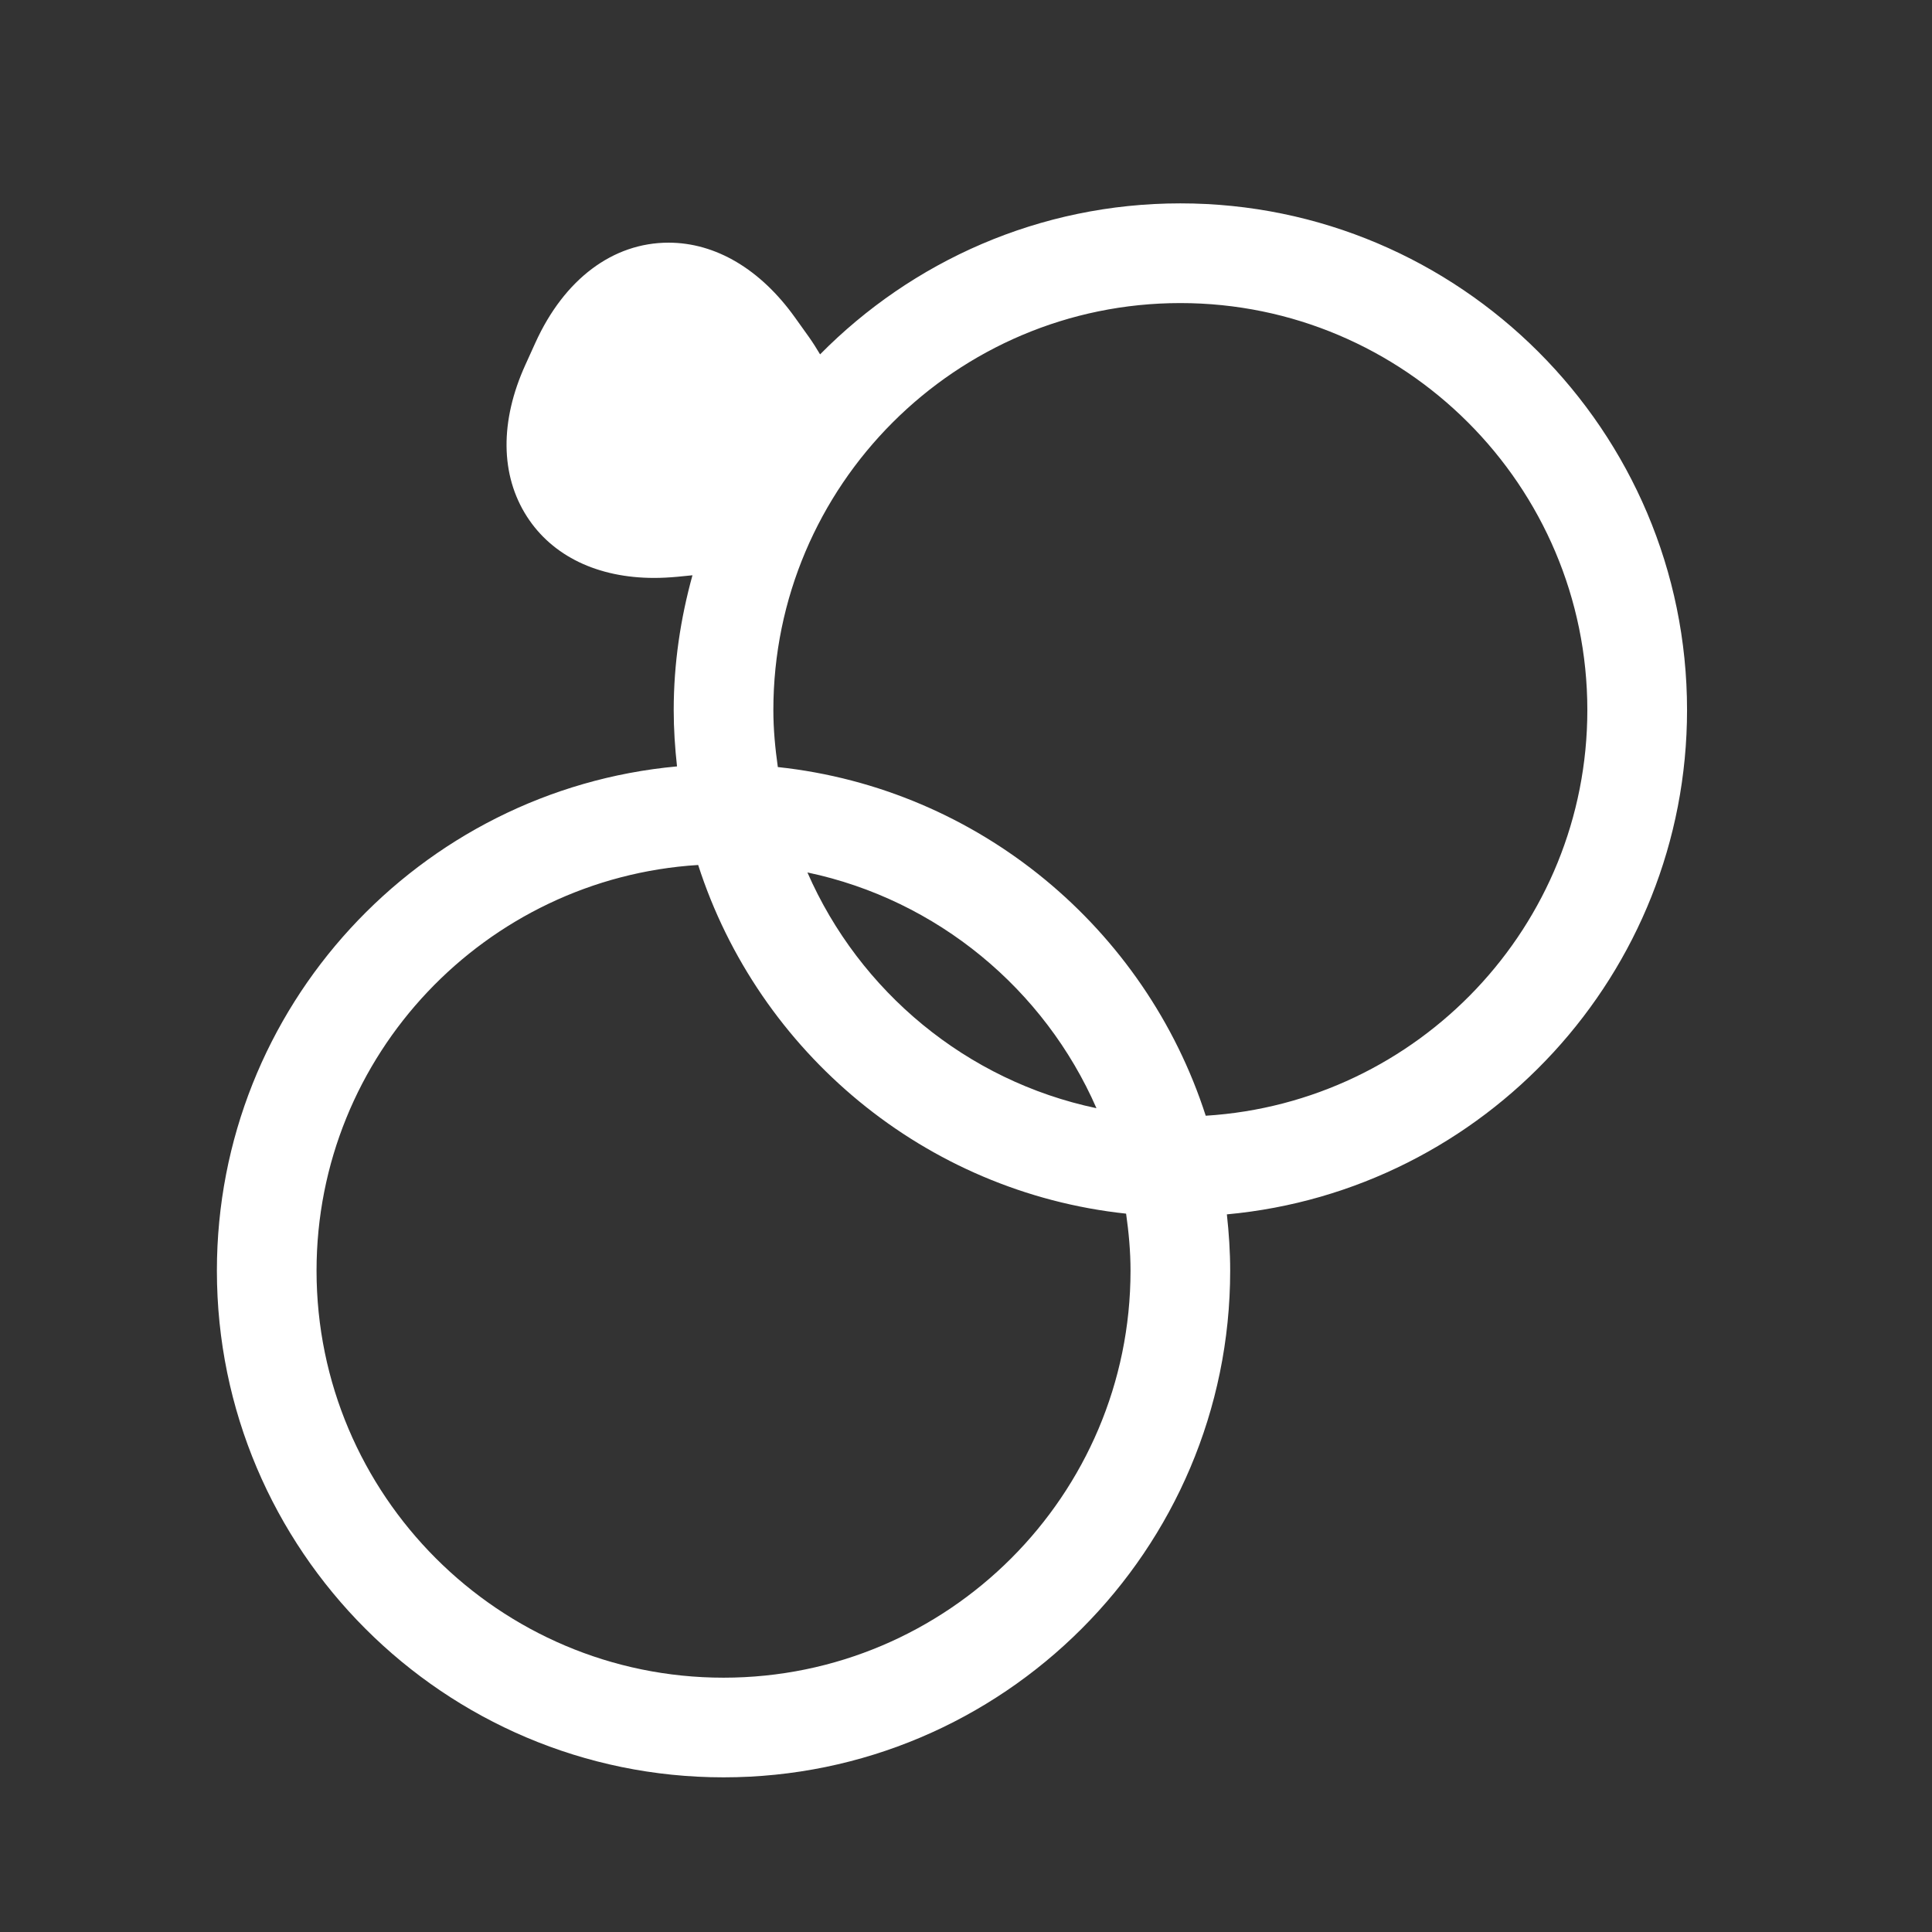 <svg xmlns="http://www.w3.org/2000/svg" width="38" height="38" viewBox="0 0 38 38" fill="none"><rect x="0" y="0" width="38" height="38" fill="#333333" stroke="none"/><script xmlns=""/>
<path d="M33.182 13.965C33.182 8.47 28.711 4 23.216 4C20.446 4 17.938 5.139 16.13 6.97C16.062 6.856 15.991 6.742 15.911 6.629L15.635 6.243C14.957 5.295 14.075 4.773 13.15 4.773C12.054 4.773 11.099 5.49 10.531 6.74L10.335 7.172C9.829 8.284 9.84 9.345 10.364 10.16C10.865 10.938 11.755 11.367 12.868 11.367C13.012 11.367 13.162 11.359 13.317 11.345L13.62 11.315C13.386 12.161 13.251 13.047 13.251 13.966C13.251 14.341 13.276 14.71 13.316 15.074C8.249 15.538 4.266 19.806 4.266 24.993C4.266 30.488 8.736 34.958 14.231 34.958C19.726 34.958 24.196 30.487 24.196 24.993C24.196 24.618 24.171 24.249 24.131 23.885C29.198 23.42 33.182 19.152 33.182 13.965ZM14.231 32.998C9.817 32.998 6.226 29.407 6.226 24.993C6.226 20.747 9.551 17.273 13.732 17.013C14.918 20.695 18.189 23.447 22.149 23.871C22.201 24.239 22.236 24.611 22.236 24.992C22.236 29.407 18.645 32.998 14.231 32.998ZM15.881 17.16C18.436 17.698 20.544 19.458 21.566 21.797C19.011 21.26 16.904 19.5 15.881 17.16ZM23.715 21.945C22.529 18.264 19.259 15.511 15.299 15.087C15.247 14.719 15.211 14.347 15.211 13.966C15.211 9.552 18.802 5.961 23.216 5.961C27.63 5.961 31.221 9.552 31.221 13.966C31.221 18.211 27.896 21.686 23.715 21.945Z" fill="white"/>
<script xmlns=""/></svg>